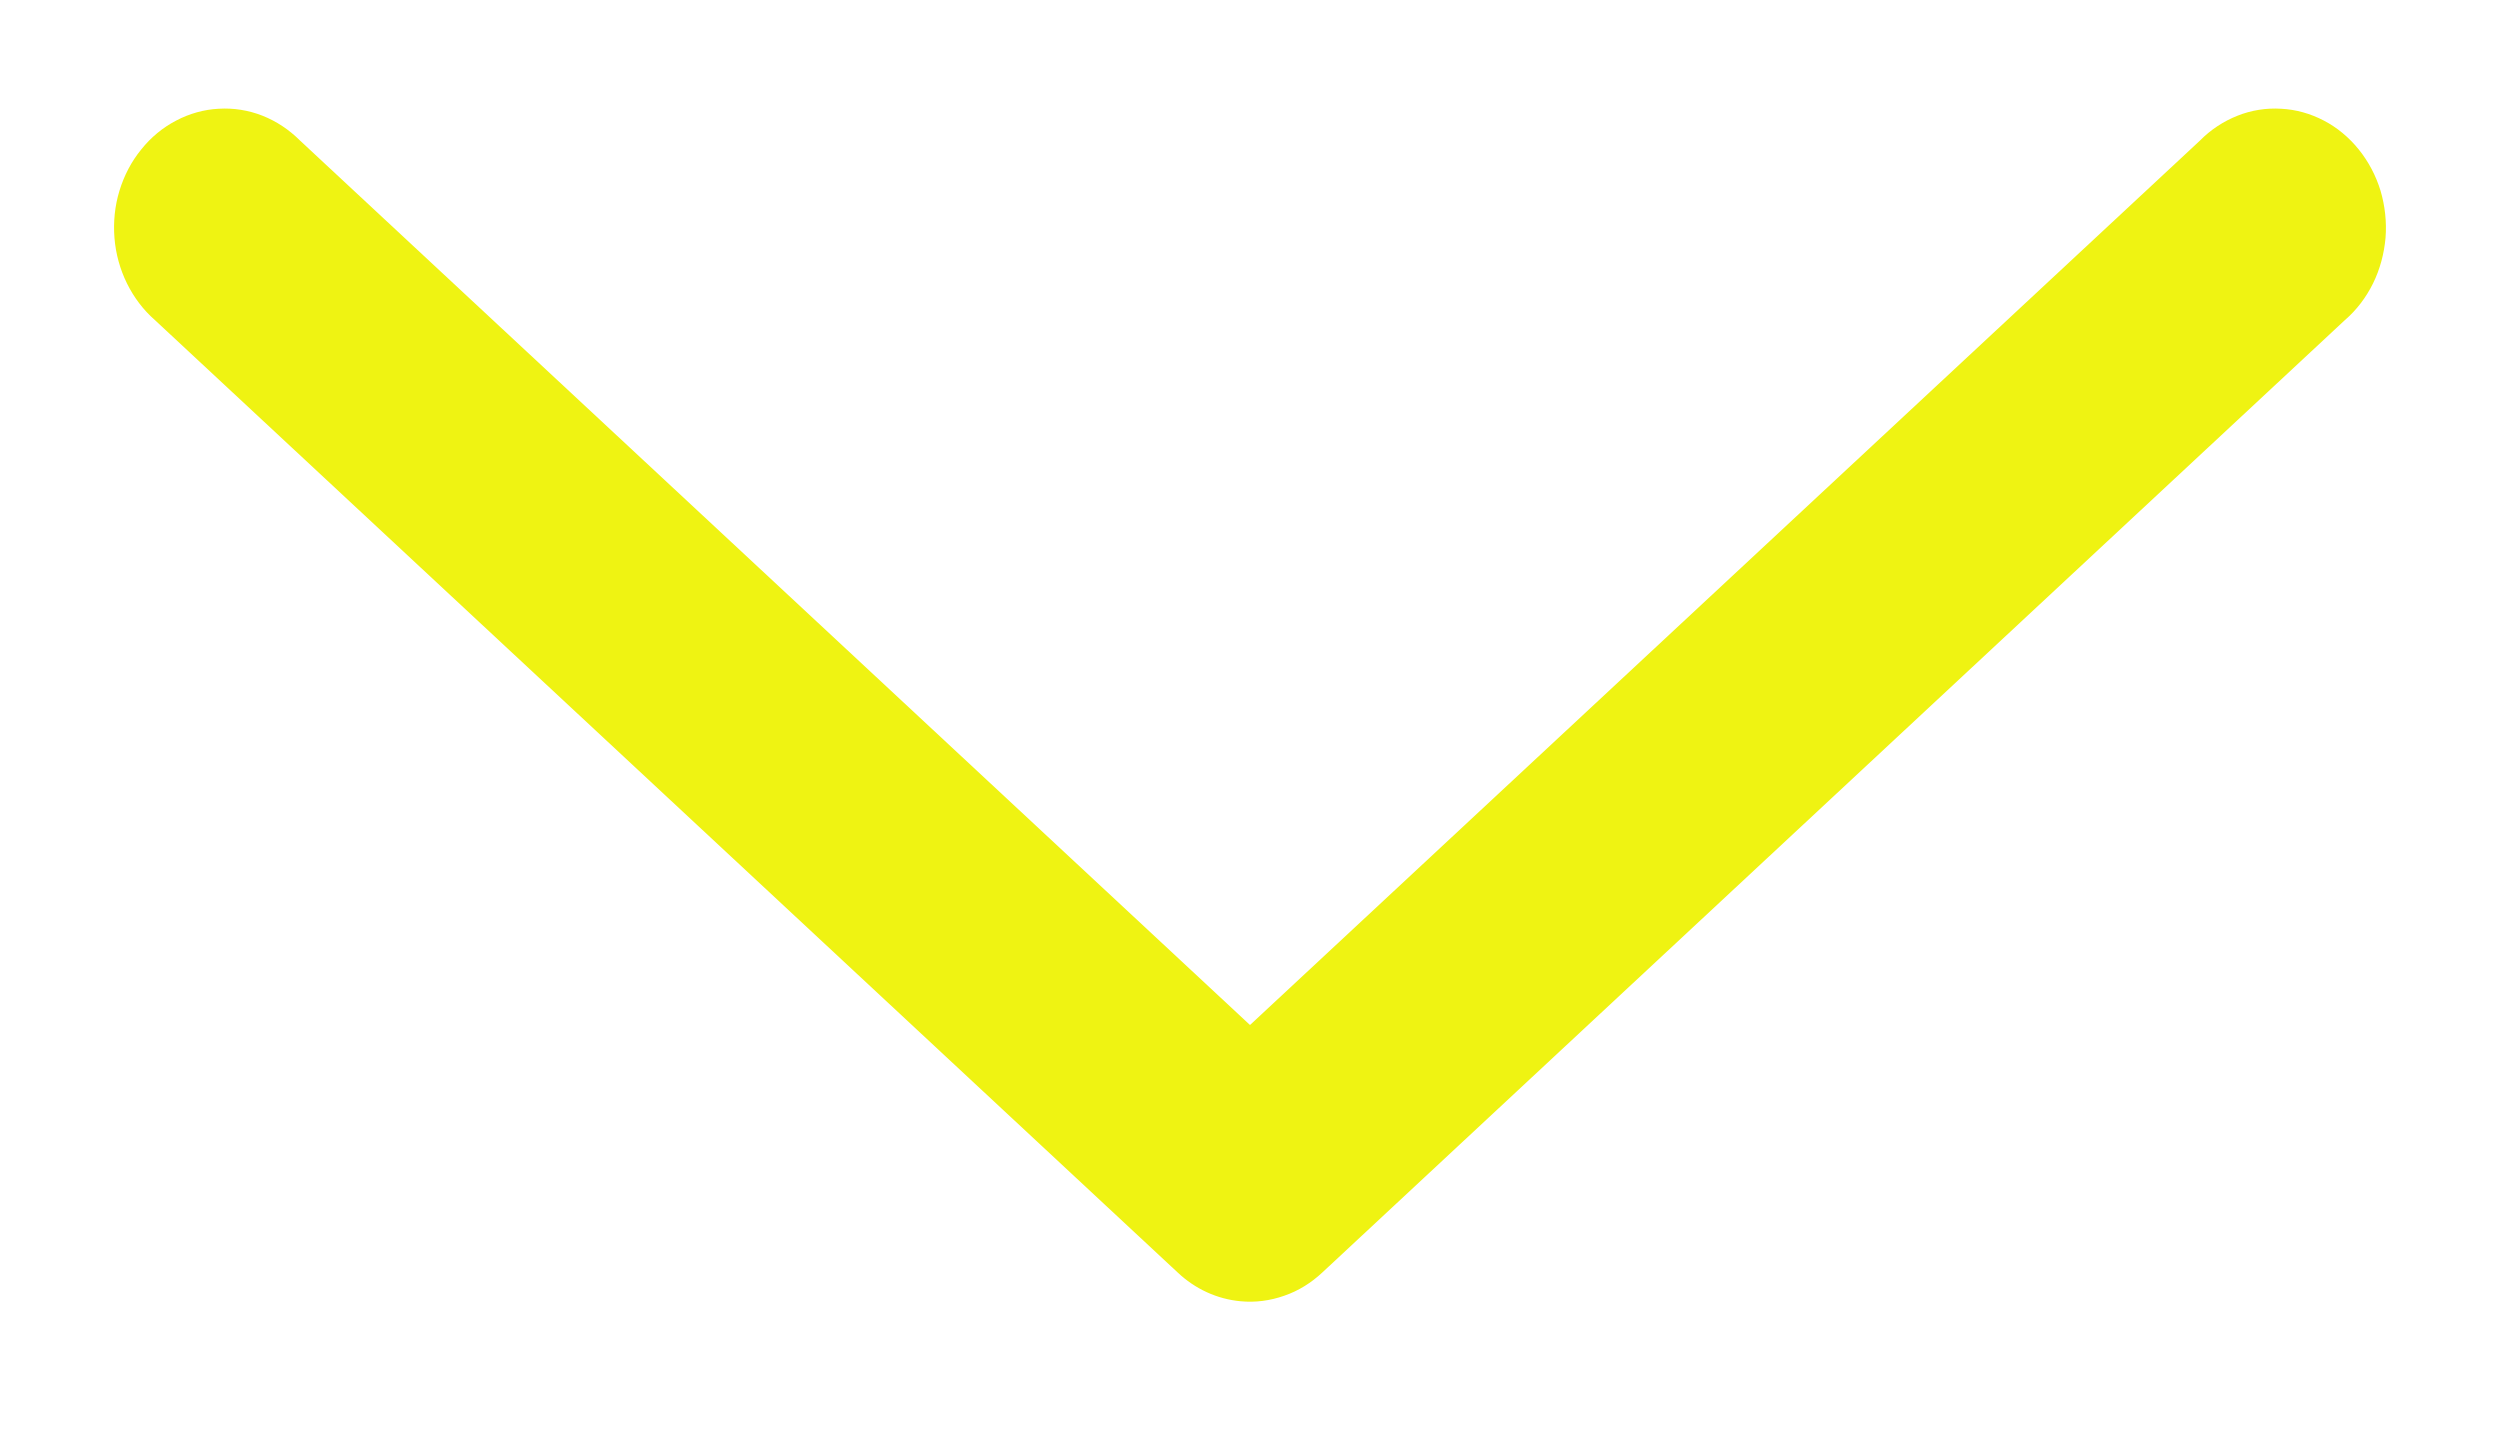 <svg width="14" height="8" viewBox="0 0 14 8" fill="none" xmlns="http://www.w3.org/2000/svg">
<path d="M6.947 7.287C6.816 7.275 6.692 7.218 6.594 7.125L0.867 1.792C0.803 1.736 0.75 1.666 0.711 1.587C0.672 1.508 0.648 1.421 0.641 1.332C0.634 1.243 0.643 1.153 0.669 1.068C0.695 0.983 0.736 0.904 0.791 0.837C0.845 0.769 0.912 0.714 0.987 0.675C1.061 0.636 1.143 0.613 1.225 0.609C1.308 0.604 1.391 0.617 1.47 0.648C1.548 0.679 1.619 0.726 1.68 0.787L7 5.74L12.32 0.787C12.38 0.726 12.452 0.679 12.53 0.648C12.608 0.617 12.691 0.604 12.774 0.609C12.857 0.613 12.938 0.636 13.013 0.675C13.088 0.714 13.154 0.769 13.209 0.837C13.263 0.904 13.305 0.983 13.331 1.068C13.356 1.153 13.366 1.243 13.359 1.332C13.351 1.421 13.328 1.508 13.289 1.587C13.25 1.666 13.197 1.736 13.132 1.792L7.406 7.125C7.343 7.184 7.271 7.229 7.192 7.256C7.113 7.284 7.029 7.295 6.947 7.287Z" fill="#EFF312"/>
</svg>

